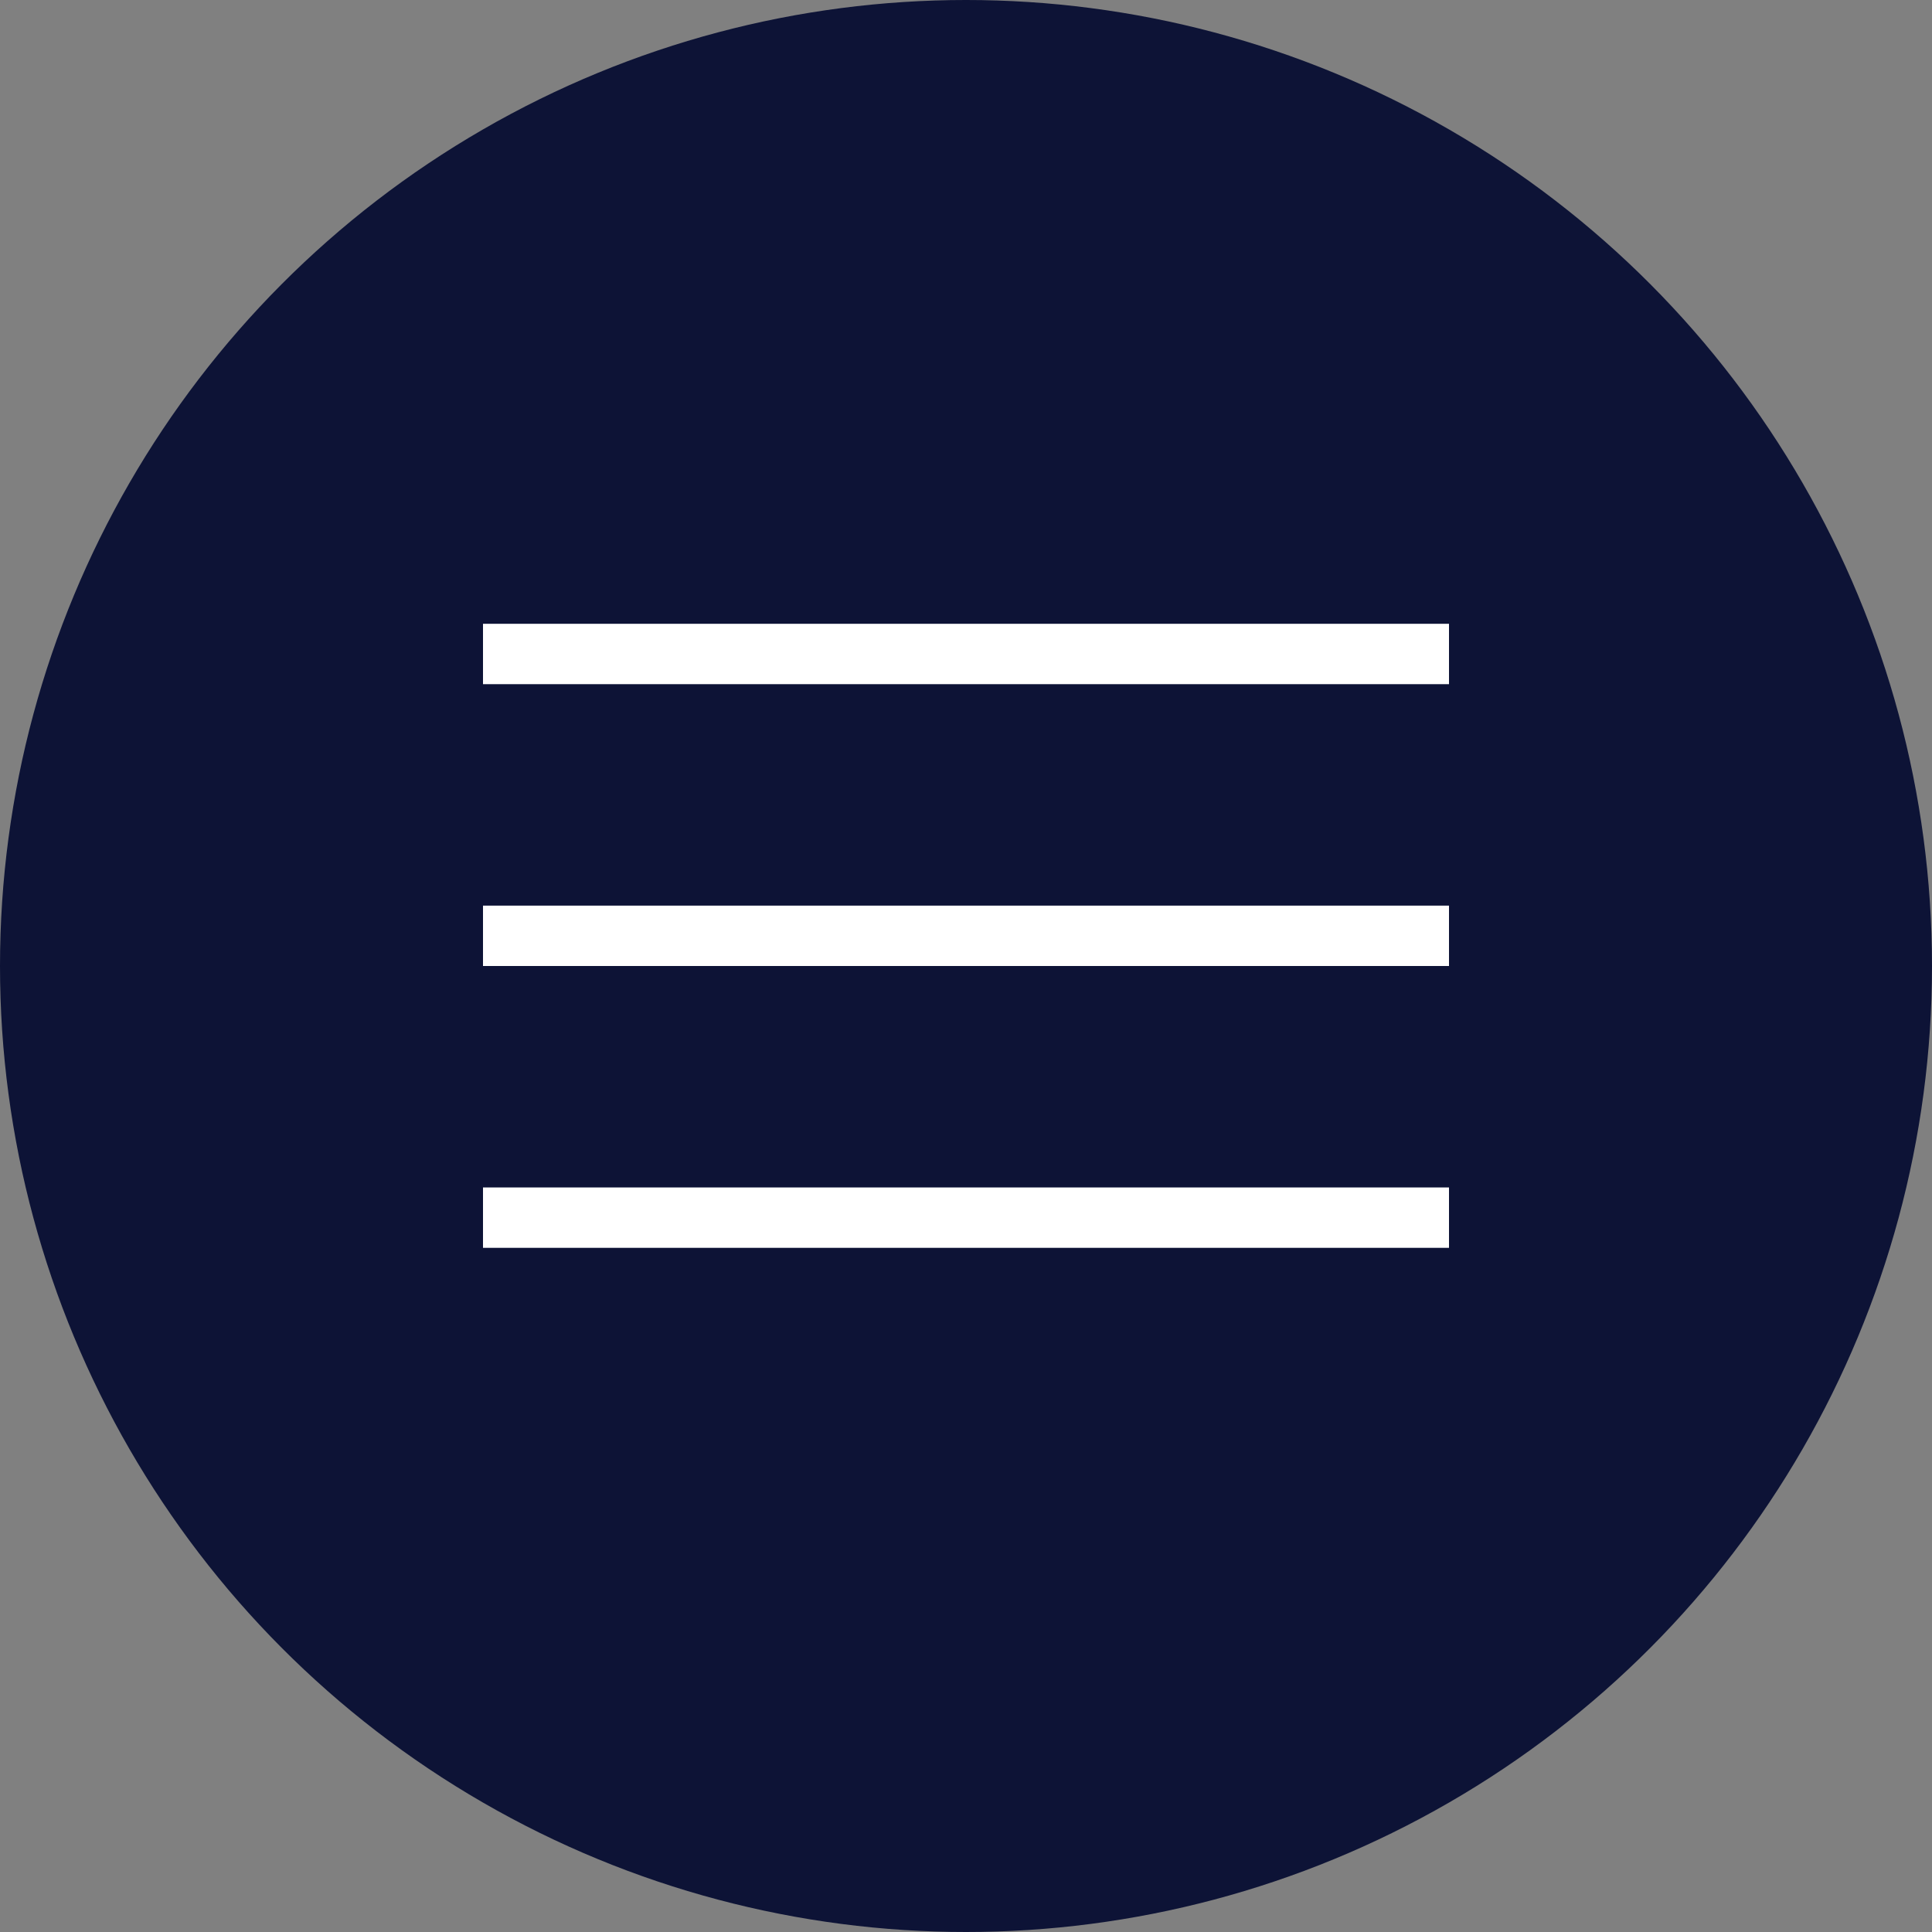 <svg width="32" height="32" viewBox="0 0 32 32" fill="none" xmlns="http://www.w3.org/2000/svg">
<rect x="0" y="0" width="32" height="32" fill="#808080" stroke="none"/>
<circle cx="16" cy="16" r="16" fill="#0D1336"/>
<line x1="8" y1="10.832" x2="24" y2="10.832" stroke="white"/>
<line x1="8" y1="15.5" x2="24" y2="15.5" stroke="white"/>
<line x1="8" y1="20.168" x2="24" y2="20.168" stroke="white"/>
</svg>
